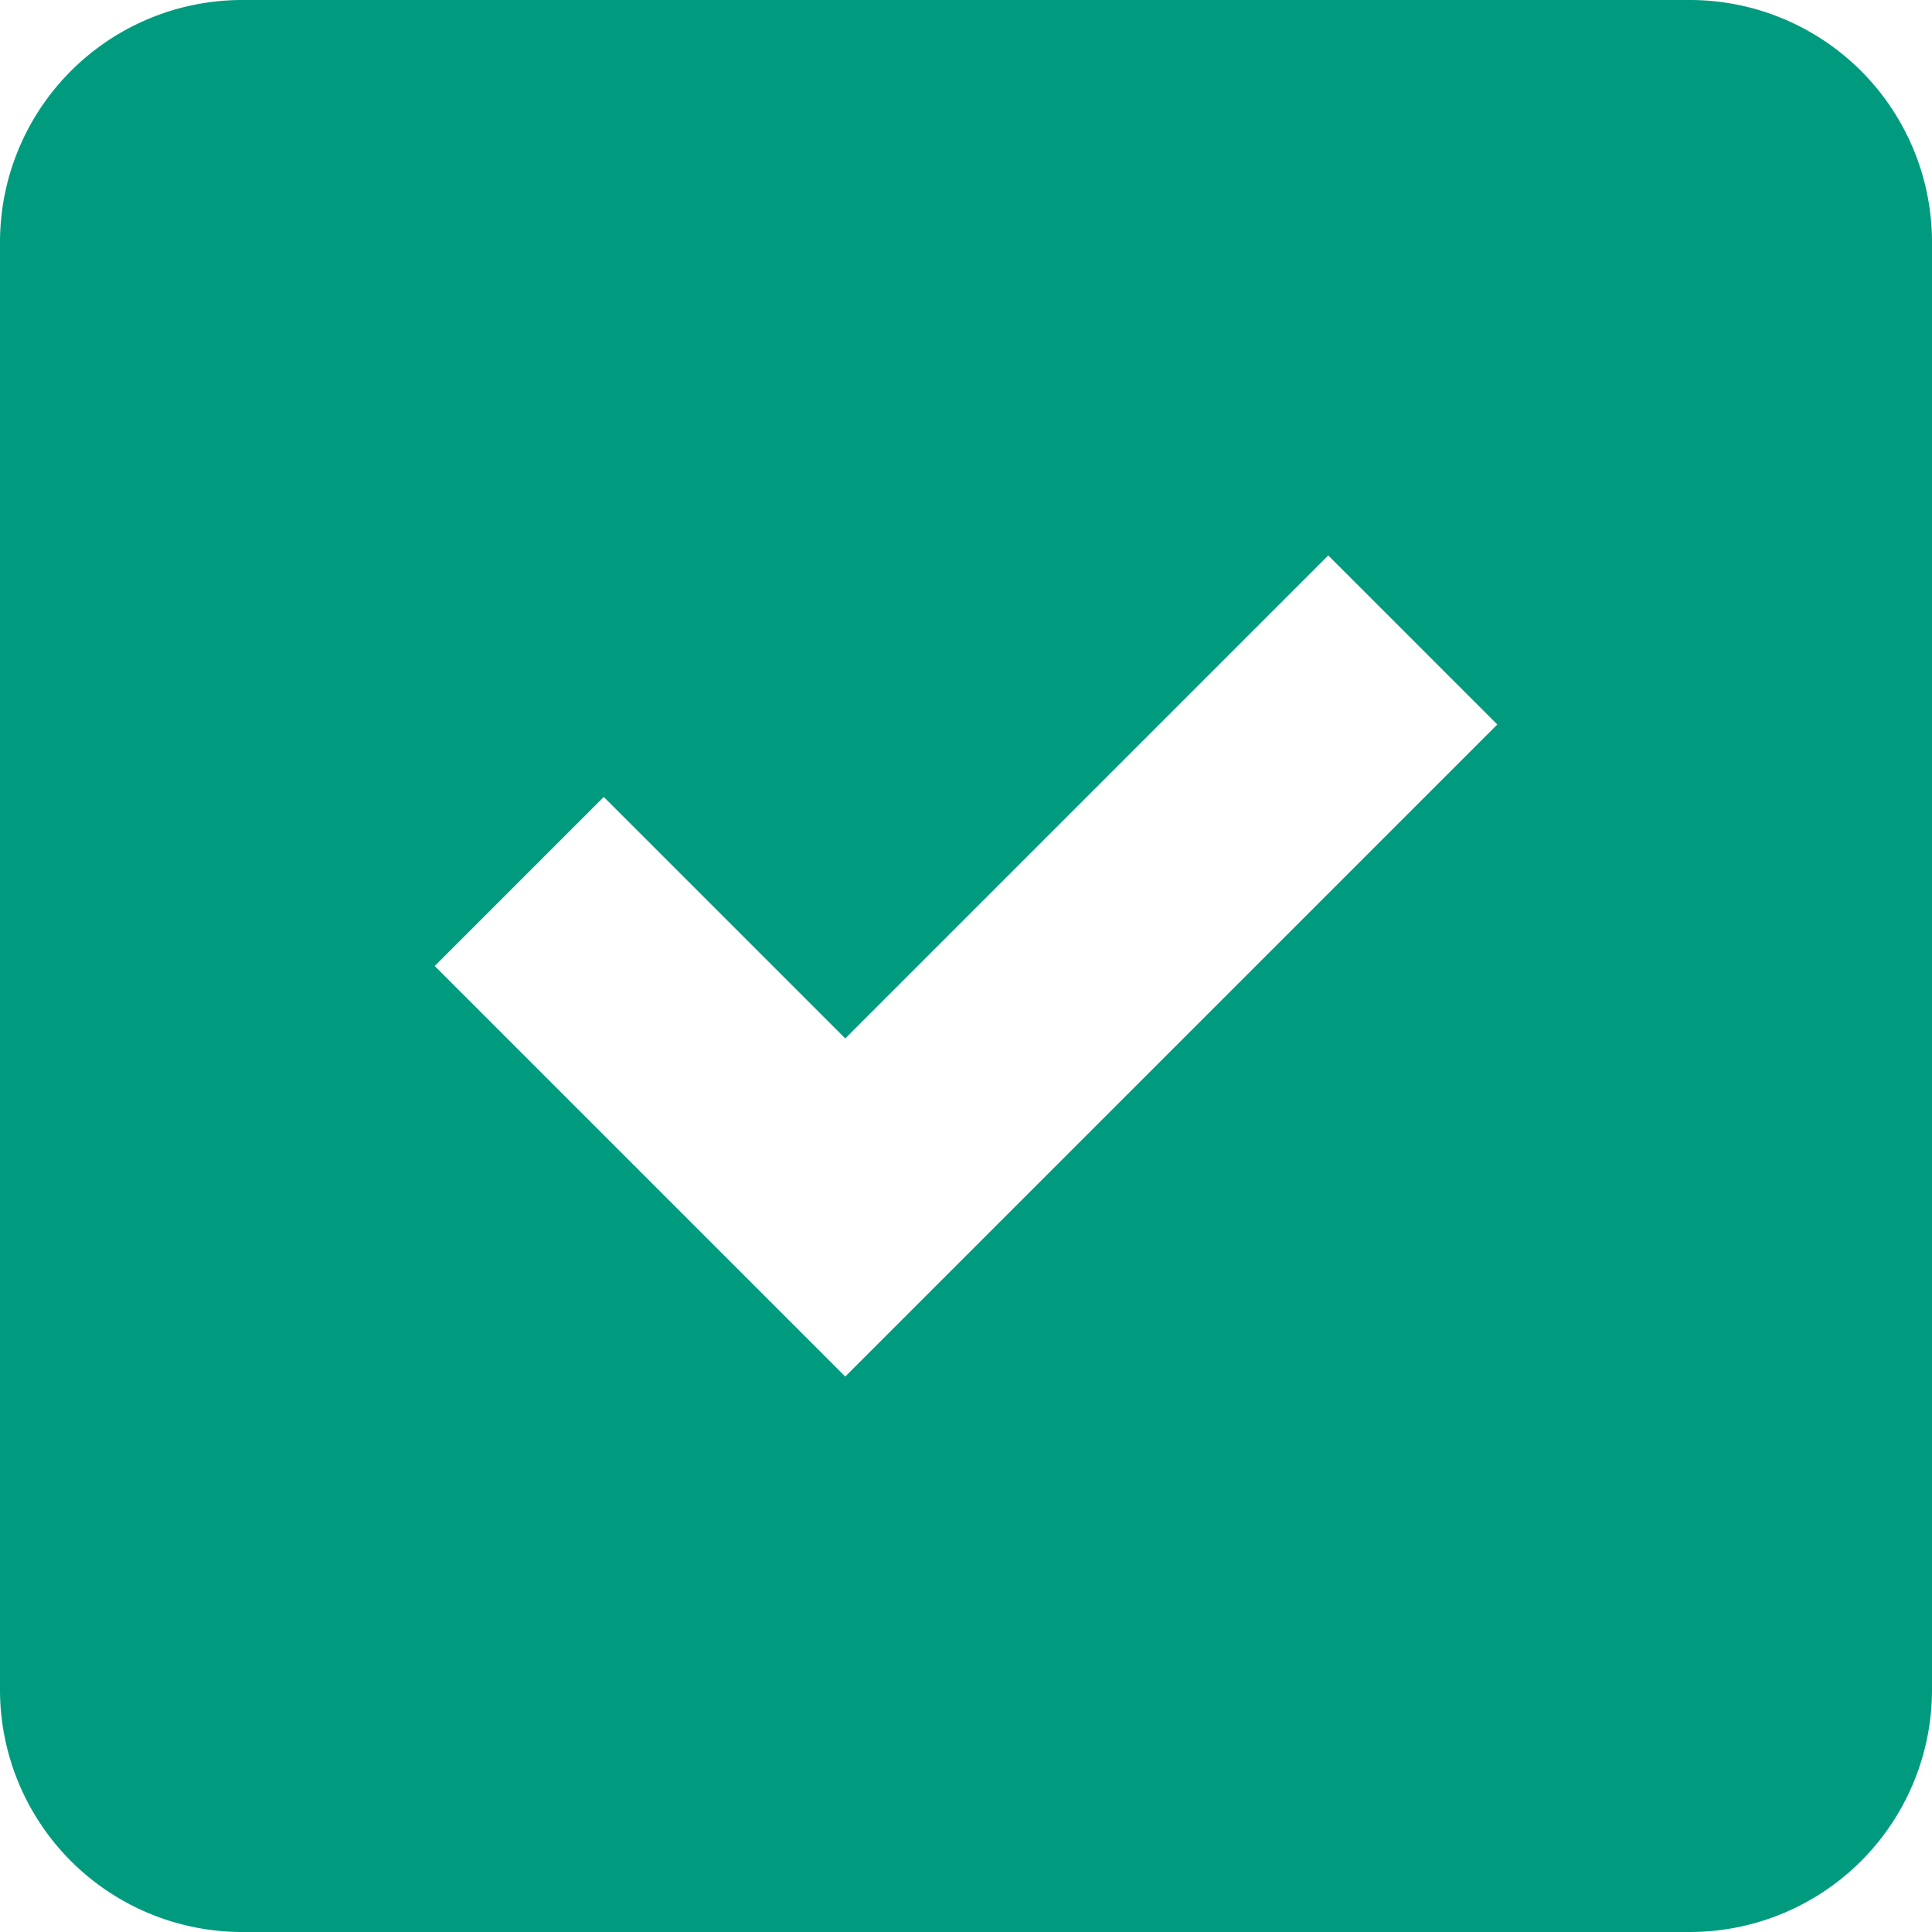 <svg xmlns="http://www.w3.org/2000/svg" width="16" height="16" viewBox="0 0 16 16"><defs><style>.a{fill:#009b7f;}</style></defs><path class="a" d="M14,0H2A2.006,2.006,0,0,0,0,2V14a2.006,2.006,0,0,0,2,2H14a2.006,2.006,0,0,0,2-2V2A2.006,2.006,0,0,0,14,0ZM7,11.4,3.6,8,5,6.6l2,2,4-4L12.4,6Z"/></svg>